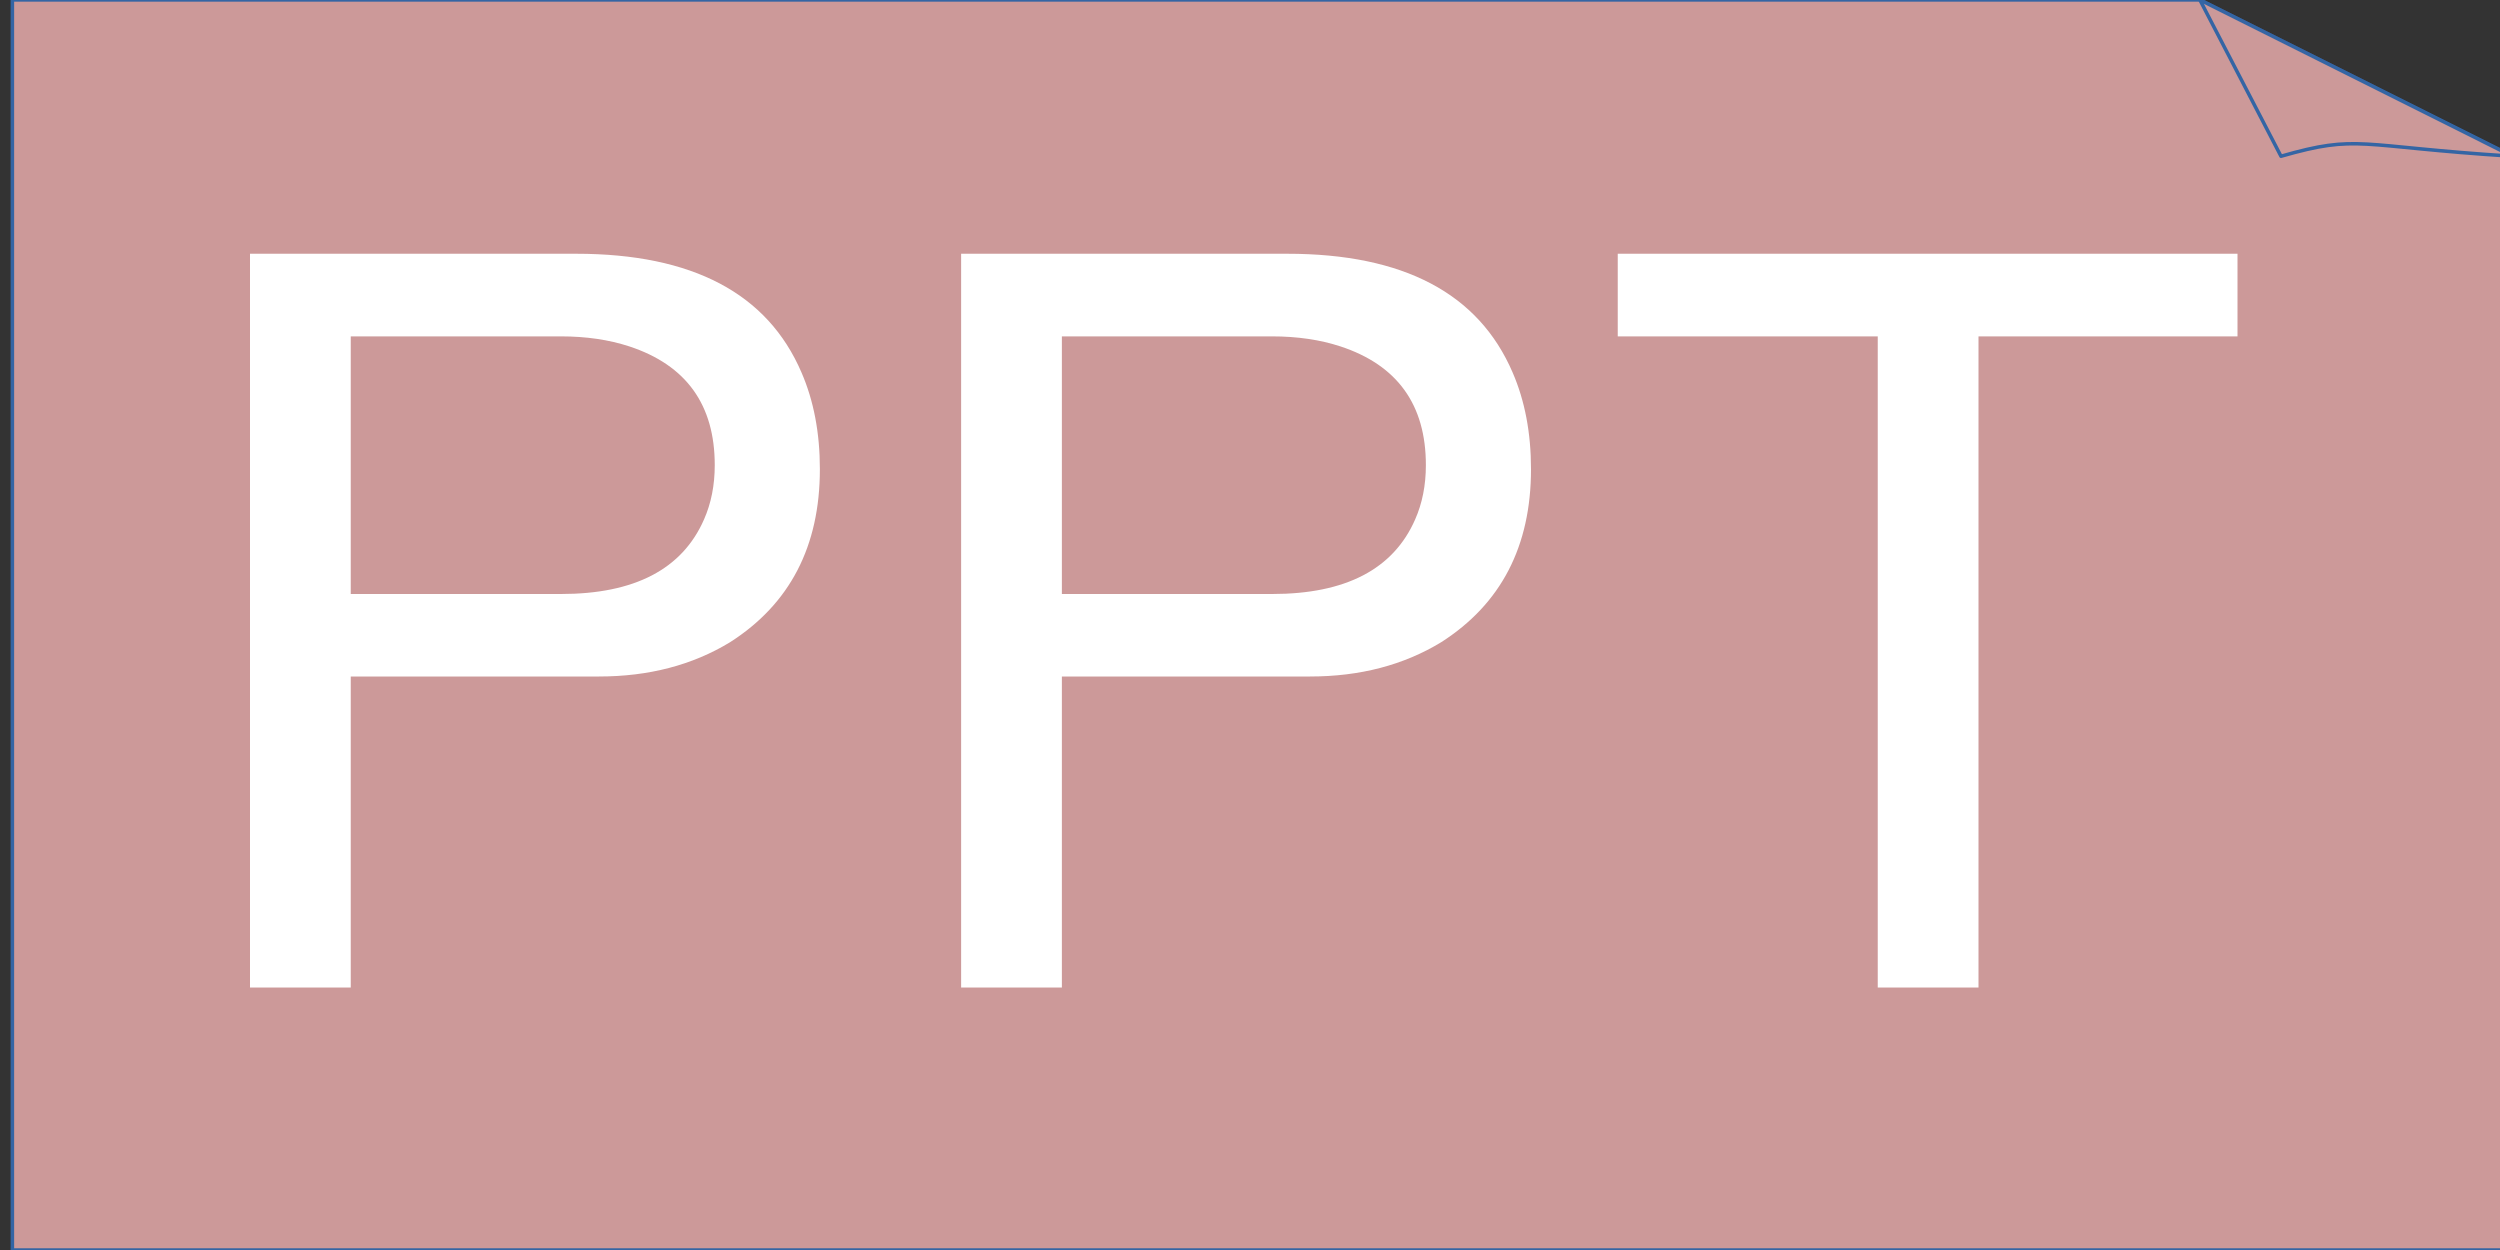 <?xml version="1.0" encoding="UTF-8"?>

<svg version="1.2" baseProfile="tiny" width="200mm" height="100mm" viewBox="0 0 20000 10000" preserveAspectRatio="xMidYMid" fill-rule="evenodd" stroke-width="28.222" stroke-linejoin="round" xmlns="http://www.w3.org/2000/svg" xmlns:ooo="http://xml.openoffice.org/svg/export" xmlns:xlink="http://www.w3.org/1999/xlink" xml:space="preserve">
 <rect x="0" y="0" width="20000" height="10000" fill="#333333" stroke="none"/>
 <defs class="ClipPathGroup">
  <clipPath id="presentation_clip_path" clipPathUnits="userSpaceOnUse">
   <rect x="0" y="0" width="20000" height="10000"/>
  </clipPath>
 </defs>
 <defs class="TextShapeIndex">
  <g ooo:slide="id1" ooo:id-list="id3 id4 id5 id6 id7"/>
 </defs>
 <defs class="EmbeddedBulletChars">
  <g id="bullet-char-template(57356)" transform="scale(0,-0)">
   <path d="M 580,1141 L 1163,571 580,0 -4,571 580,1141 Z"/>
  </g>
  <g id="bullet-char-template(57354)" transform="scale(0,-0)">
   <path d="M 8,1128 L 1137,1128 1137,0 8,0 8,1128 Z"/>
  </g>
  <g id="bullet-char-template(10146)" transform="scale(0,-0)">
   <path d="M 174,0 L 602,739 174,1481 1456,739 174,0 Z M 1358,739 L 309,1346 659,739 1358,739 Z"/>
  </g>
  <g id="bullet-char-template(10132)" transform="scale(0,-0)">
   <path d="M 2015,739 L 1276,0 717,0 1260,543 174,543 174,936 1260,936 717,1481 1274,1481 2015,739 Z"/>
  </g>
  <g id="bullet-char-template(10007)" transform="scale(0,-0)">
   <path d="M 0,-2 C -7,14 -16,27 -25,37 L 356,567 C 262,823 215,952 215,954 215,979 228,992 255,992 264,992 276,990 289,987 310,991 331,999 354,1012 L 381,999 492,748 772,1049 836,1024 860,1049 C 881,1039 901,1025 922,1006 886,937 835,863 770,784 769,783 710,716 594,584 L 774,223 C 774,196 753,168 711,139 L 727,119 C 717,90 699,76 672,76 641,76 570,178 457,381 L 164,-76 C 142,-110 111,-127 72,-127 30,-127 9,-110 8,-76 1,-67 -2,-52 -2,-32 -2,-23 -1,-13 0,-2 Z"/>
  </g>
  <g id="bullet-char-template(10004)" transform="scale(0,-0)">
   <path d="M 285,-33 C 182,-33 111,30 74,156 52,228 41,333 41,471 41,549 55,616 82,672 116,743 169,778 240,778 293,778 328,747 346,684 L 369,508 C 377,444 397,411 428,410 L 1163,1116 C 1174,1127 1196,1133 1229,1133 1271,1133 1292,1118 1292,1087 L 1292,965 C 1292,929 1282,901 1262,881 L 442,47 C 390,-6 338,-33 285,-33 Z"/>
  </g>
  <g id="bullet-char-template(9679)" transform="scale(0,-0)">
   <path d="M 813,0 C 632,0 489,54 383,161 276,268 223,411 223,592 223,773 276,916 383,1023 489,1130 632,1184 813,1184 992,1184 1136,1130 1245,1023 1353,916 1407,772 1407,592 1407,412 1353,268 1245,161 1136,54 992,0 813,0 Z"/>
  </g>
  <g id="bullet-char-template(8226)" transform="scale(0,-0)">
   <path d="M 346,457 C 273,457 209,483 155,535 101,586 74,649 74,723 74,796 101,859 155,911 209,963 273,989 346,989 419,989 480,963 531,910 582,859 608,796 608,723 608,648 583,586 532,535 482,483 420,457 346,457 Z"/>
  </g>
  <g id="bullet-char-template(8211)" transform="scale(0,-0)">
   <path d="M -4,459 L 1135,459 1135,606 -4,606 -4,459 Z"/>
  </g>
 </defs>
 <defs class="TextEmbeddedBitmaps"/>
 <g>
  <g id="id2" class="Master_Slide">
   <g id="bg-id2" class="Background"/>
   <g id="bo-id2" class="BackgroundObjects"/>
  </g>
 </g>
 <g class="SlideGroup">
  <g>
   <g id="id1" class="Slide" clip-path="url(#presentation_clip_path)">
    <g class="Page">
     <g class="Group">
      <g class="com.sun.star.drawing.ClosedBezierShape">
       <g id="id3">
        <path fill="rgb(204,153,153)" stroke="none" d="M 99,10000 C 6766,10000 13433,10000 20100,10000 20100,7083 20100,4167 20100,1250 19266,833 18433,416 17599,-1 11766,-1 5932,-1 99,-1 99,3333 99,6666 99,10000 Z"/>
        <path fill="none" stroke="rgb(52,101,164)" d="M 99,10000 L 20100,10000 20100,1250 17599,-1 99,-1 99,10000 Z"/>
       </g>
      </g>
      <g class="com.sun.star.drawing.ClosedBezierShape">
       <g id="id4">
        <path fill="rgb(204,153,153)" stroke="none" d="M 17599,-1 C 17815,416 18032,833 18248,1250 18873,1071 18849,1171 20100,1250 19266,833 18433,416 17599,-1 Z"/>
        <path fill="none" stroke="rgb(52,101,164)" d="M 17599,-1 L 18248,1250 C 18873,1071 18849,1171 20100,1250 L 17599,-1 Z"/>
       </g>
      </g>
     </g>
     <g class="Group">
      <g class="com.sun.star.drawing.ClosedBezierShape">
       <g id="id5">
        <path fill="rgb(255,255,255)" stroke="none" d="M 6559,3753 C 6559,4371 6319,4832 5840,5138 5539,5321 5190,5412 4791,5412 L 2806,5412 2806,7900 2000,7900 2000,2030 4609,2030 C 5539,2030 6140,2347 6412,2980 6510,3206 6559,3464 6559,3753 Z M 2806,4752 L 4488,4752 C 5077,4752 5458,4553 5632,4156 5689,4027 5718,3882 5718,3721 5718,3238 5490,2921 5034,2771 4872,2718 4690,2691 4488,2691 L 2806,2691 2806,4752 Z"/>
       </g>
      </g>
      <g class="com.sun.star.drawing.ClosedBezierShape">
       <g id="id6">
        <path fill="rgb(255,255,255)" stroke="none" d="M 12248,3753 C 12248,4371 12008,4832 11529,5138 11228,5321 10879,5412 10480,5412 L 8495,5412 8495,7900 7689,7900 7689,2030 10298,2030 C 11228,2030 11829,2347 12101,2980 12199,3206 12248,3464 12248,3753 Z M 8495,4752 L 10177,4752 C 10766,4752 11147,4553 11321,4156 11378,4027 11407,3882 11407,3721 11407,3238 11179,2921 10723,2771 10561,2718 10379,2691 10177,2691 L 8495,2691 8495,4752 Z"/>
       </g>
      </g>
      <g class="com.sun.star.drawing.ClosedBezierShape">
       <g id="id7">
        <path fill="rgb(255,255,255)" stroke="none" d="M 15828,2691 C 15828,4427 15828,6164 15828,7900 15560,7900 15291,7900 15022,7900 15022,6164 15022,4427 15022,2691 14329,2691 13635,2691 12942,2691 12942,2471 12942,2251 12942,2030 14595,2030 16247,2030 17900,2030 17900,2251 17900,2471 17900,2691 17209,2691 16519,2691 15828,2691 Z"/>
       </g>
      </g>
     </g>
    </g>
   </g>
  </g>
 </g>
</svg>
